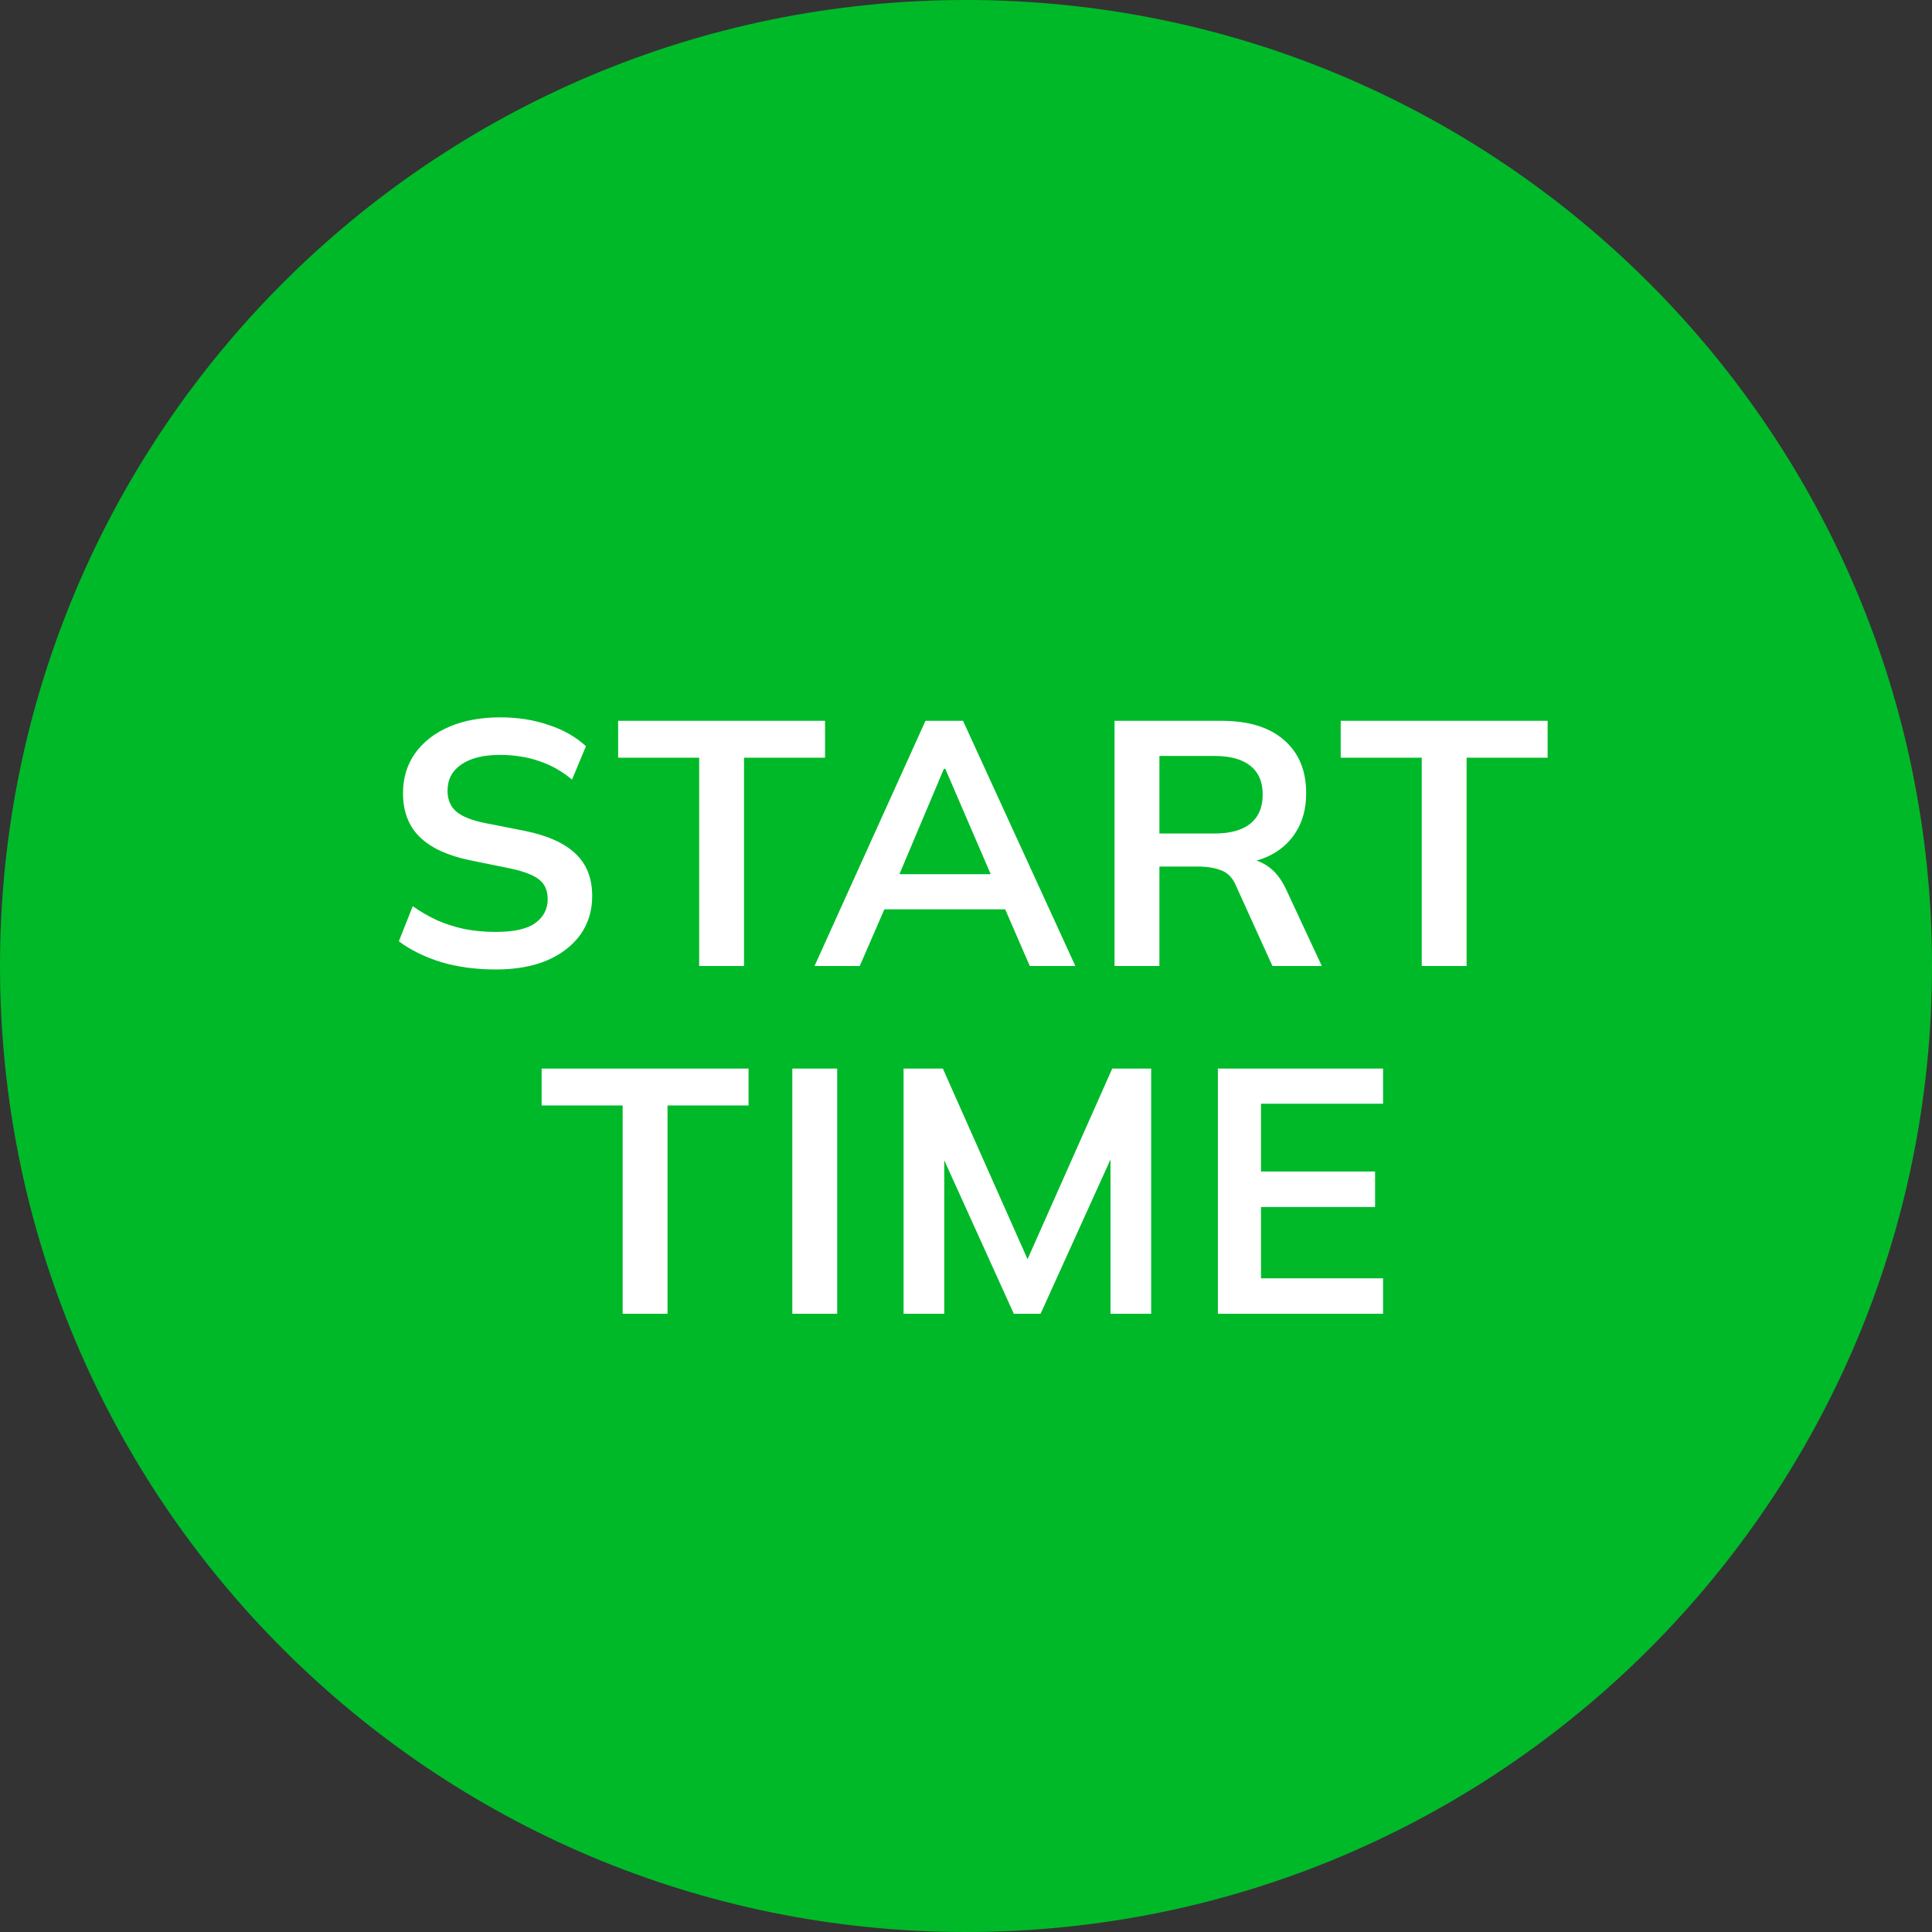 <svg width="200" height="200" viewBox="0 0 200 200" fill="none" xmlns="http://www.w3.org/2000/svg">
<rect x="0" y="0" width="200" height="200" fill="#333333" stroke="none"/>
<path fill-rule="evenodd" clip-rule="evenodd" d="M100 200C155.228 200 200 155.228 200 100C200 44.772 155.228 0 100 0C44.772 0 0 44.772 0 100C0 155.228 44.772 200 100 200Z" fill="#00B929"/>
<path d="M51.332 100.36C49.292 100.36 47.408 100.108 45.68 99.604C43.976 99.076 42.512 98.356 41.288 97.444L42.728 93.808C43.544 94.384 44.396 94.876 45.284 95.284C46.172 95.668 47.12 95.968 48.128 96.184C49.136 96.376 50.204 96.472 51.332 96.472C53.228 96.472 54.596 96.16 55.436 95.536C56.276 94.912 56.696 94.096 56.696 93.088C56.696 92.2 56.408 91.528 55.832 91.072C55.256 90.592 54.224 90.196 52.736 89.884L48.668 89.056C46.34 88.576 44.6 87.772 43.448 86.644C42.296 85.516 41.72 84.004 41.72 82.108C41.72 80.524 42.14 79.144 42.98 77.968C43.82 76.792 44.996 75.88 46.508 75.232C48.02 74.584 49.784 74.26 51.8 74.26C53.6 74.26 55.268 74.524 56.804 75.052C58.34 75.556 59.624 76.288 60.656 77.248L59.216 80.704C58.184 79.84 57.056 79.204 55.832 78.796C54.608 78.364 53.24 78.148 51.728 78.148C50.024 78.148 48.692 78.484 47.732 79.156C46.796 79.804 46.328 80.704 46.328 81.856C46.328 82.744 46.616 83.452 47.192 83.98C47.792 84.508 48.8 84.916 50.216 85.204L54.248 85.996C56.648 86.476 58.424 87.268 59.576 88.372C60.728 89.452 61.304 90.916 61.304 92.764C61.304 94.276 60.896 95.608 60.08 96.76C59.264 97.888 58.112 98.776 56.624 99.424C55.136 100.048 53.372 100.36 51.332 100.36ZM72.377 100V78.436H63.989V74.62H85.409V78.436H77.021V100H72.377ZM84.32 100L95.804 74.62H99.692L111.32 100H106.604L103.508 92.872L105.38 94.132H90.152L92.096 92.872L89 100H84.32ZM97.712 79.588L92.636 91.612L91.7 90.496H103.796L103.04 91.612L97.856 79.588H97.712ZM115.378 100V74.62H126.466C129.25 74.62 131.398 75.28 132.91 76.6C134.446 77.92 135.214 79.756 135.214 82.108C135.214 83.668 134.866 85 134.17 86.104C133.498 87.208 132.526 88.06 131.254 88.66C129.982 89.236 128.482 89.524 126.754 89.524L127.258 88.84H128.482C129.49 88.84 130.39 89.104 131.182 89.632C131.974 90.16 132.622 90.964 133.126 92.044L136.834 100H131.722L127.978 91.756C127.642 90.916 127.126 90.364 126.43 90.1C125.758 89.836 124.942 89.704 123.982 89.704H120.022V100H115.378ZM120.022 86.284H125.71C127.342 86.284 128.578 85.948 129.418 85.276C130.282 84.58 130.714 83.572 130.714 82.252C130.714 80.932 130.282 79.936 129.418 79.264C128.578 78.592 127.342 78.256 125.71 78.256H120.022V86.284ZM147.178 100V78.436H138.79V74.62H160.21V78.436H151.822V100H147.178ZM64.457 136V114.436H56.069V110.62H77.49V114.436H69.102V136H64.457ZM82.02 136V110.62H86.665V136H82.02ZM93.537 136V110.62H97.605L106.929 131.608H105.813L115.137 110.62H119.169V136H114.957V117.172H116.253L107.721 136H104.949L96.417 117.172H97.749V136H93.537ZM126.075 136V110.62H143.175V114.256H130.539V121.276H142.347V124.948H130.539V132.328H143.175V136H126.075Z" fill="white"/>
<a href="https://www.figma.com/file/Lt8b2V6T9zKJw7xeG55yrD/solomon&#39;s-UI?node-id=46-4606">
<rect fill="black" fill-opacity="0" x="9.668" y="-0.239" width="121.011" height="45.18"/>
</a>
<a href="https://www.figma.com/file/Lt8b2V6T9zKJw7xeG55yrD/solomon&#39;s-UI?node-id=46-4606">
<rect fill="black" fill-opacity="0" x="25.674" y="35.761" width="89.014" height="45.18"/>
</a>
</svg>
